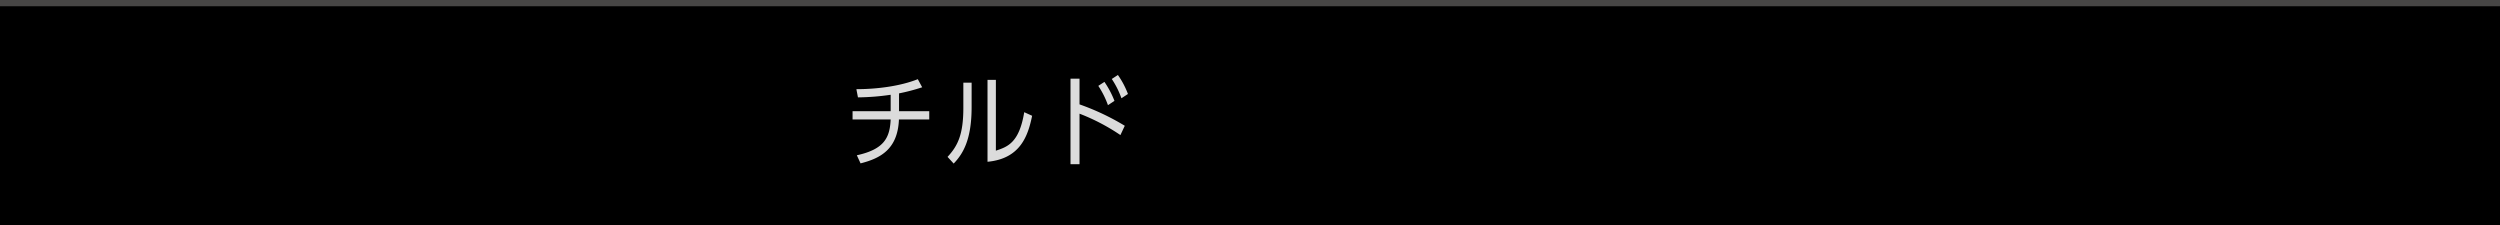 <svg xmlns="http://www.w3.org/2000/svg" width="800" height="72" viewBox="0 0 800 72"><defs><style>.a{fill:#dbdbdb;}.b{fill:#474645;}</style></defs><rect width="800" height="72"/><path class="a" d="M17.687-21.12a61.987,61.987,0,0,0,7.406-1.952l-1.4-2.592c-5.621,2.24-13.086,3.2-19.659,3.2l.506,2.624a76.173,76.173,0,0,0,10.469-.832v5.248H2.816v2.656H15.01C14.742-6.912,12.928-3.232,4.184-1.312L5.374,1.28c6.305-1.6,11.9-4.48,12.283-14.048h9.7v-2.656H17.687Zm23.228-3.424H38.267v8.032C38.267-8,36.513-4.352,33.211-.8l1.963,2.144c3.063-3.2,5.74-7.744,5.74-18.08Zm7.762-.9H46V.768c10.528-.992,12.967-8.32,14.276-14.72L57.748-15.1C56.142-5.248,52.335-4,48.677-2.784ZM89.927-10.752A77.393,77.393,0,0,0,75.444-17.6v-8.224H72.559V1.536h2.885v-16.16A64.992,64.992,0,0,1,88.53-7.776ZM81.451-23.52a28.169,28.169,0,0,1,3.093,6.176l2.082-1.376a29.848,29.848,0,0,0-3.212-6.08Zm4.312-2.208a27.479,27.479,0,0,1,3.093,6.176l2.082-1.376a27.172,27.172,0,0,0-3.212-6.08Z" transform="translate(270.004 51)"/><path class="b" d="M0,0H800V2H0Z"/></svg>